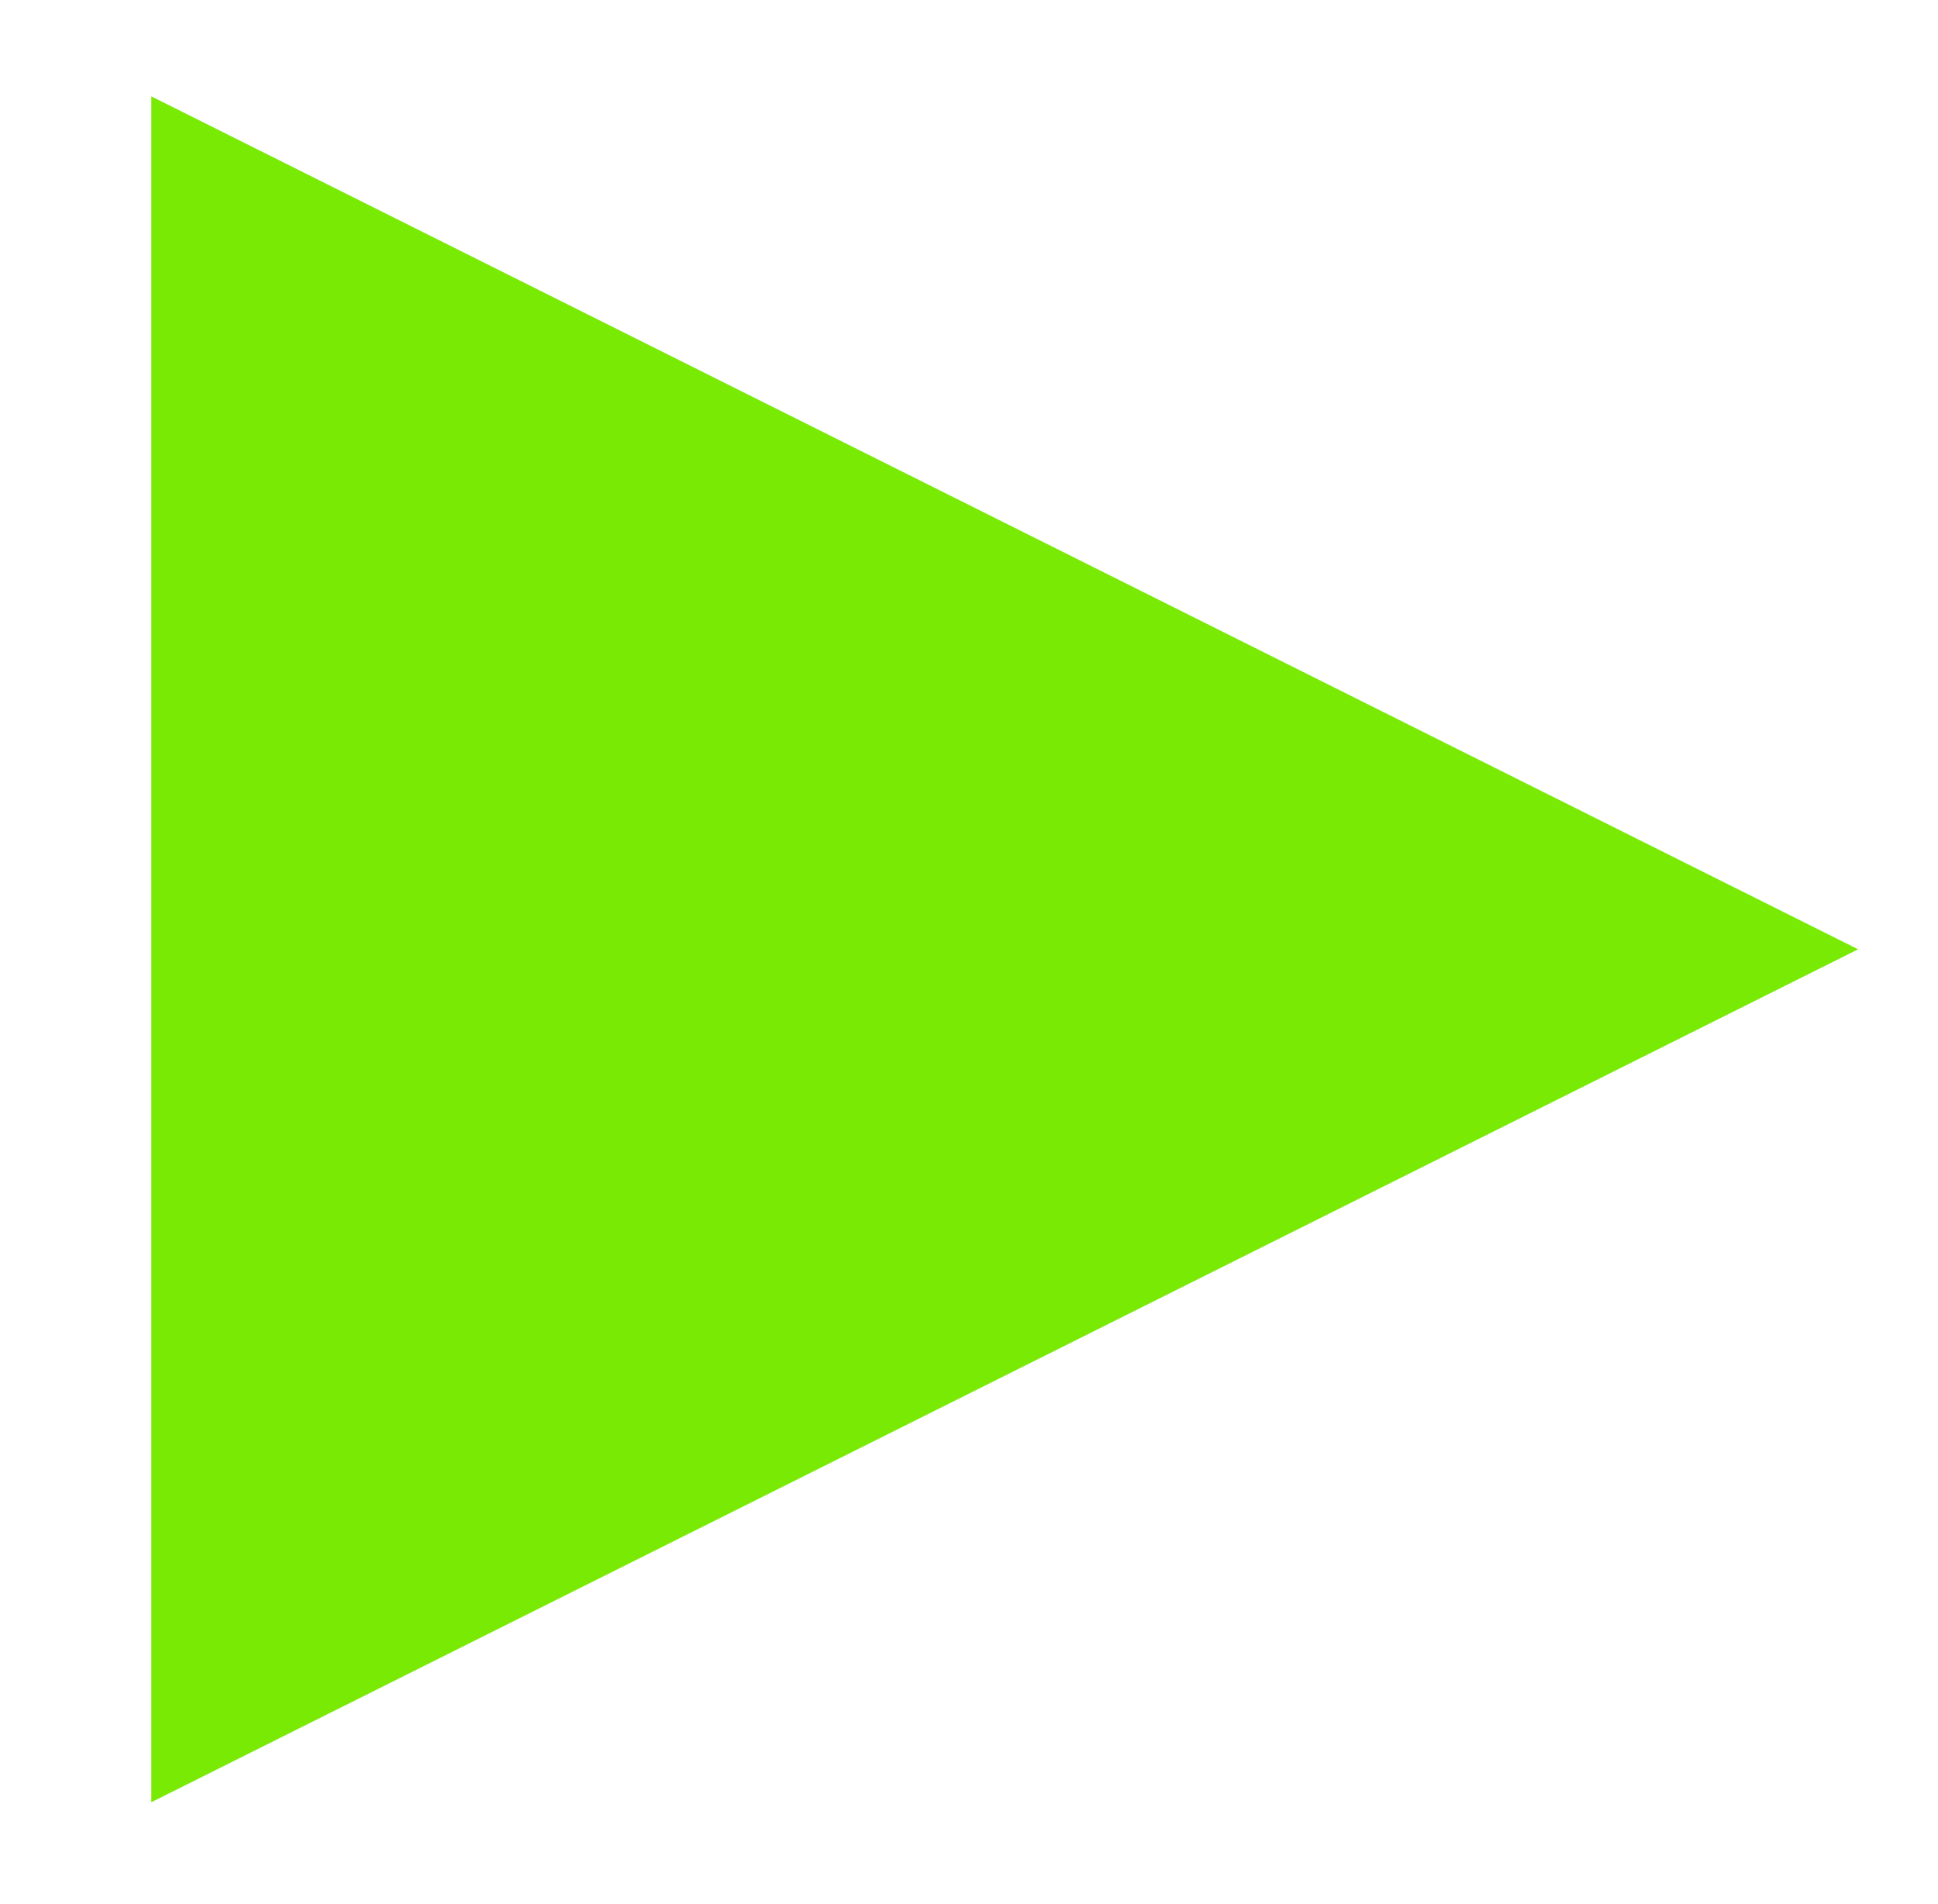 <?xml version="1.0" encoding="UTF-8" standalone="no"?>
<!DOCTYPE svg PUBLIC "-//W3C//DTD SVG 1.1//EN" "http://www.w3.org/Graphics/SVG/1.1/DTD/svg11.dtd">
<svg width="100%" height="100%" viewBox="0 0 114 112" version="1.1" xmlns="http://www.w3.org/2000/svg" xmlns:xlink="http://www.w3.org/1999/xlink" xml:space="preserve" xmlns:serif="http://www.serif.com/" style="fill-rule:evenodd;clip-rule:evenodd;stroke-linejoin:round;stroke-miterlimit:2;">
    <g transform="matrix(1,0,0,1,-19395,-765)">
        <g id="Calibration-start" serif:id="Calibration start" transform="matrix(1,0,0,1,18914.1,43.918)">
            <rect x="0" y="0" width="1080" height="1920" style="fill:none;"/>
            <g id="Logo">
            </g>
            <g transform="matrix(6.12323e-17,1,-1,6.12323e-17,11054.4,-1226.9)">
                <path d="M2003.82,10464.2L2053.99,10564.6L1953.65,10564.6L2003.82,10464.2Z" style="fill:rgb(121,234,4);"/>
            </g>
        </g>
    </g>
</svg>
